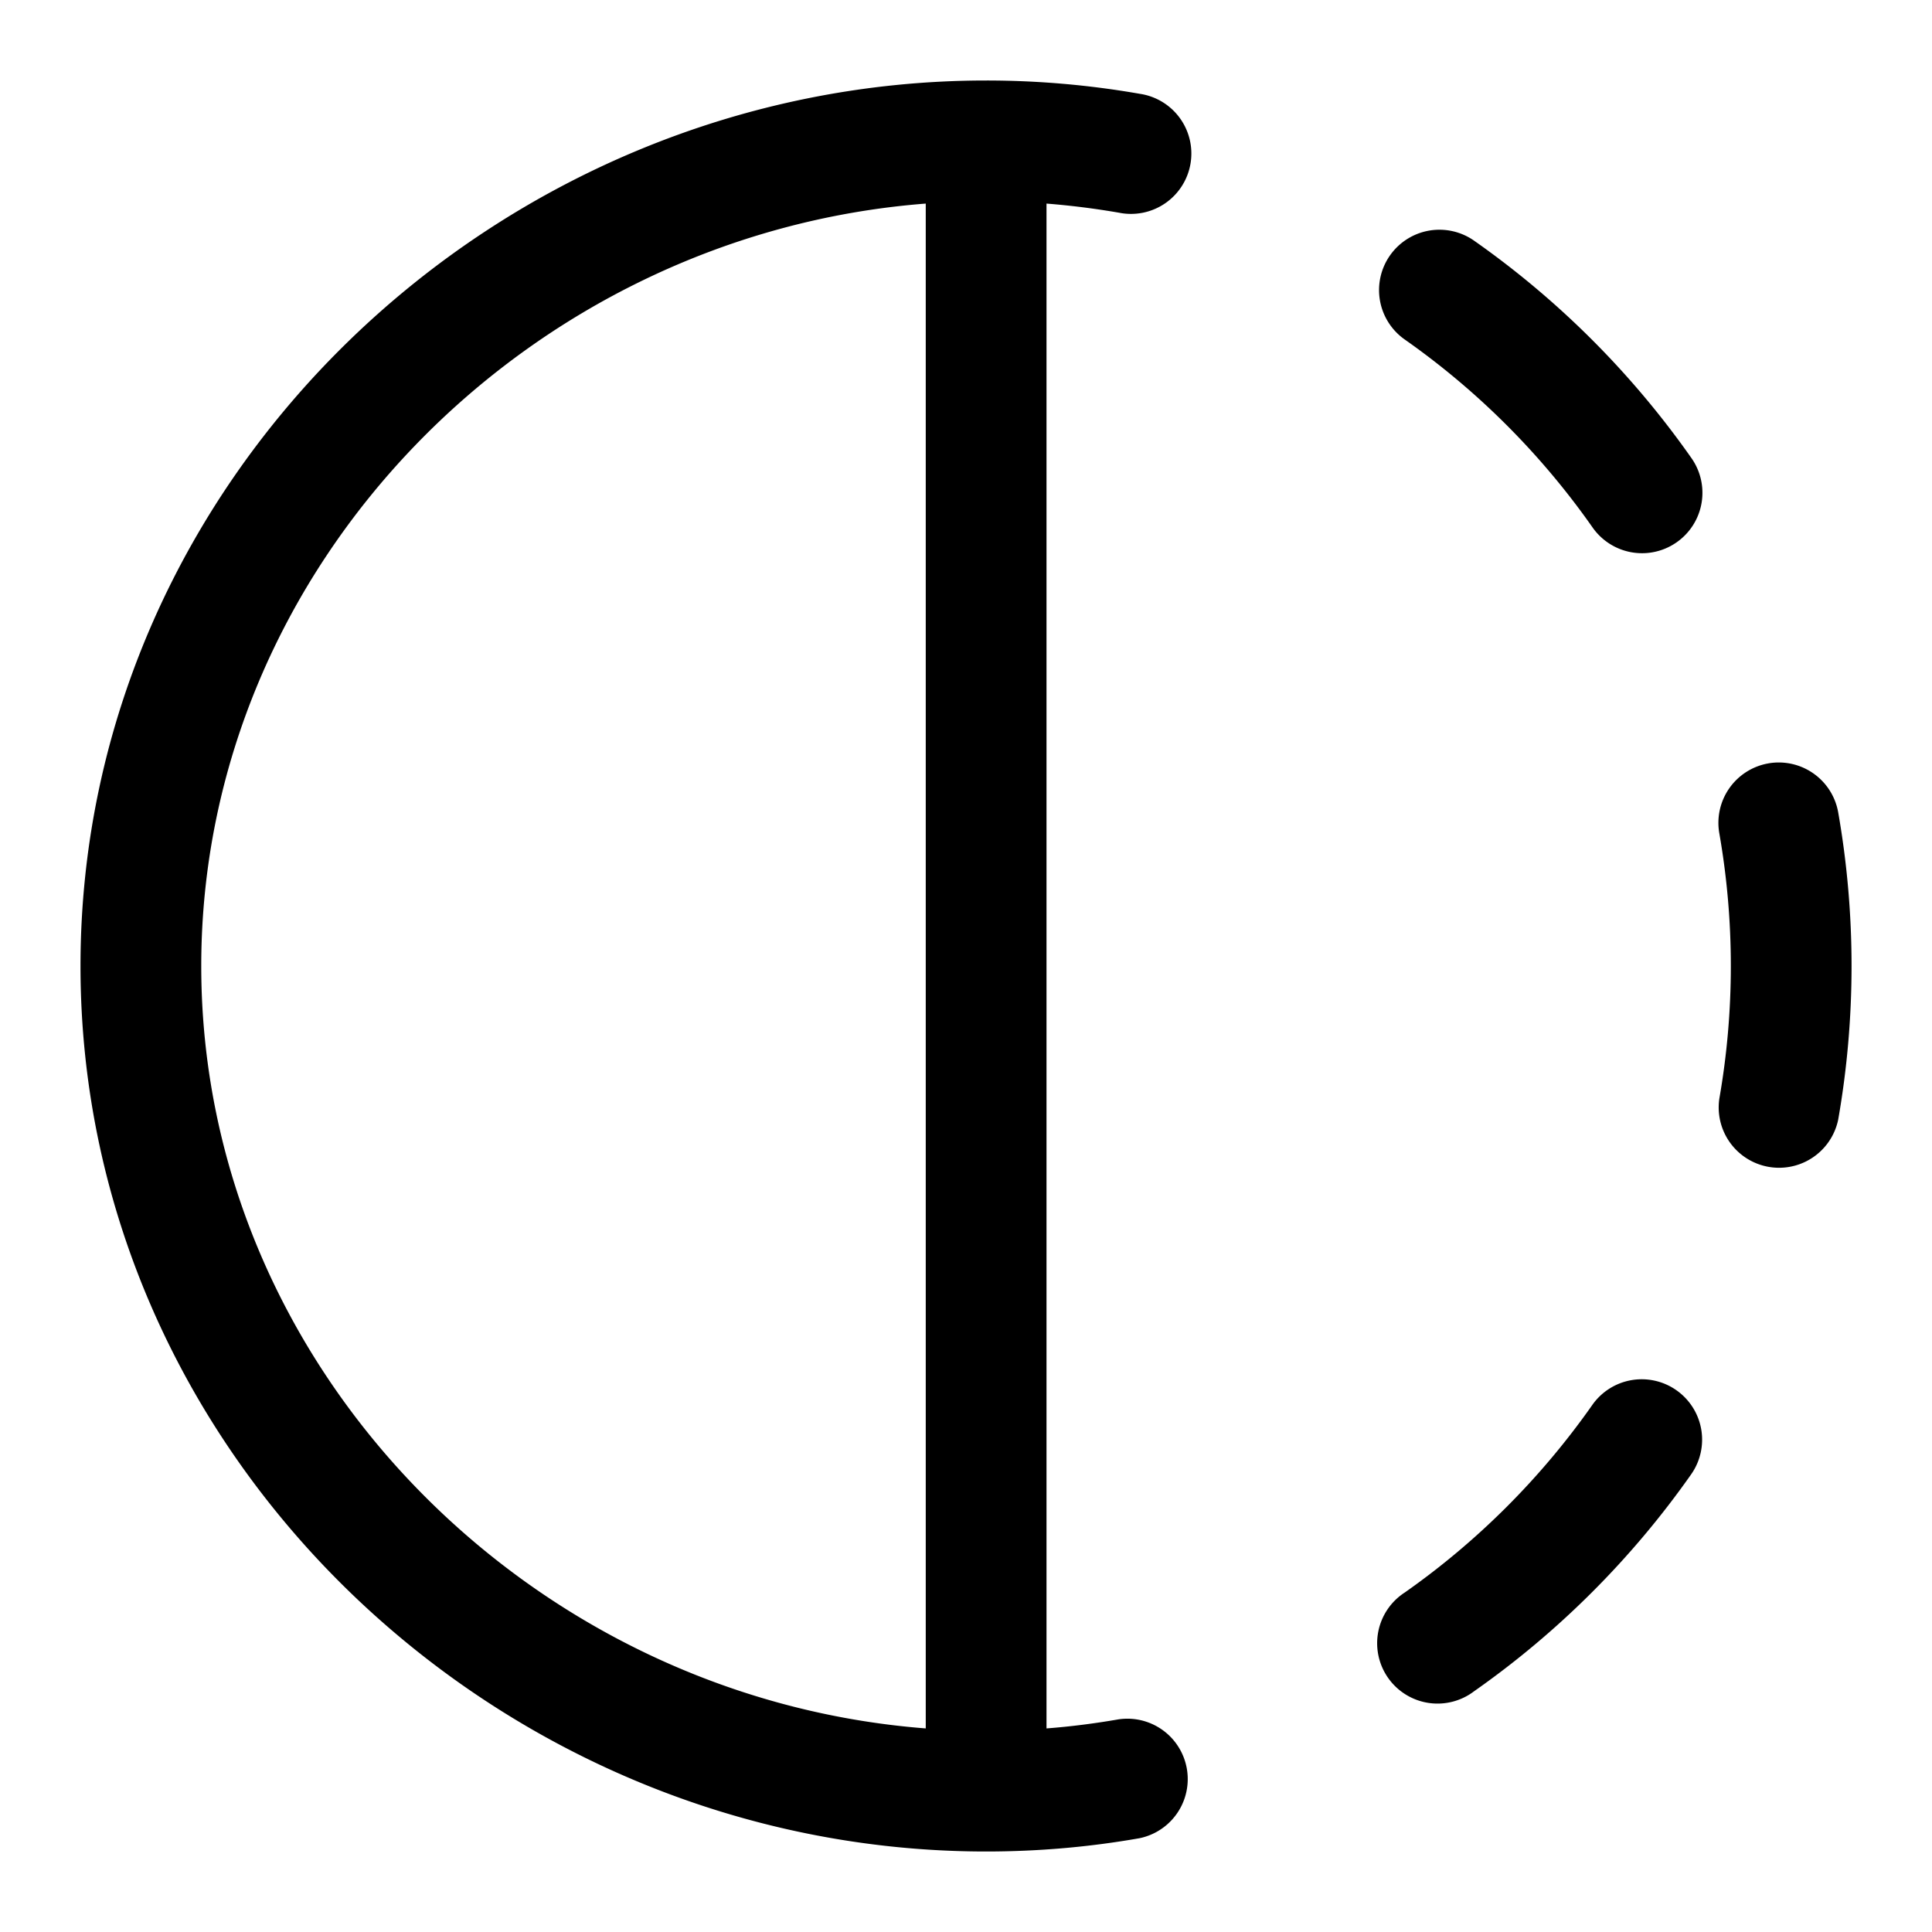 <svg xmlns="http://www.w3.org/2000/svg" width="24" height="24"><path fill-rule="evenodd" d="M11.5 2.529c-4.938.382-9 4.497-9 9.471s4.062 9.089 9 9.471V2.529zm1.5 0c.304.024.604.062.899.113a.75.75 0 10.258-1.477A11.065 11.065 0 0012.25 1C6.198 1 1 5.902 1 12s5.198 11 11.25 11c.65 0 1.286-.056 1.905-.165a.75.75 0 00-.258-1.477c-.294.051-.594.09-.897.113V2.529zm4.267.644a.75.75 0 011.045-.183 11.058 11.058 0 012.7 2.701.75.75 0 11-1.228.862 9.557 9.557 0 00-2.333-2.335.75.75 0 01-.184-1.045zm4.7 6.31a.75.75 0 01.868.61 11.064 11.064 0 010 3.814.75.75 0 01-1.477-.258 9.568 9.568 0 000-3.297.75.75 0 01.61-.869zm-1.142 7.787a.75.75 0 01.183 1.045 11.059 11.059 0 01-2.697 2.695.75.75 0 11-.861-1.227 9.559 9.559 0 002.33-2.33.75.75 0 011.045-.183z"/></svg>